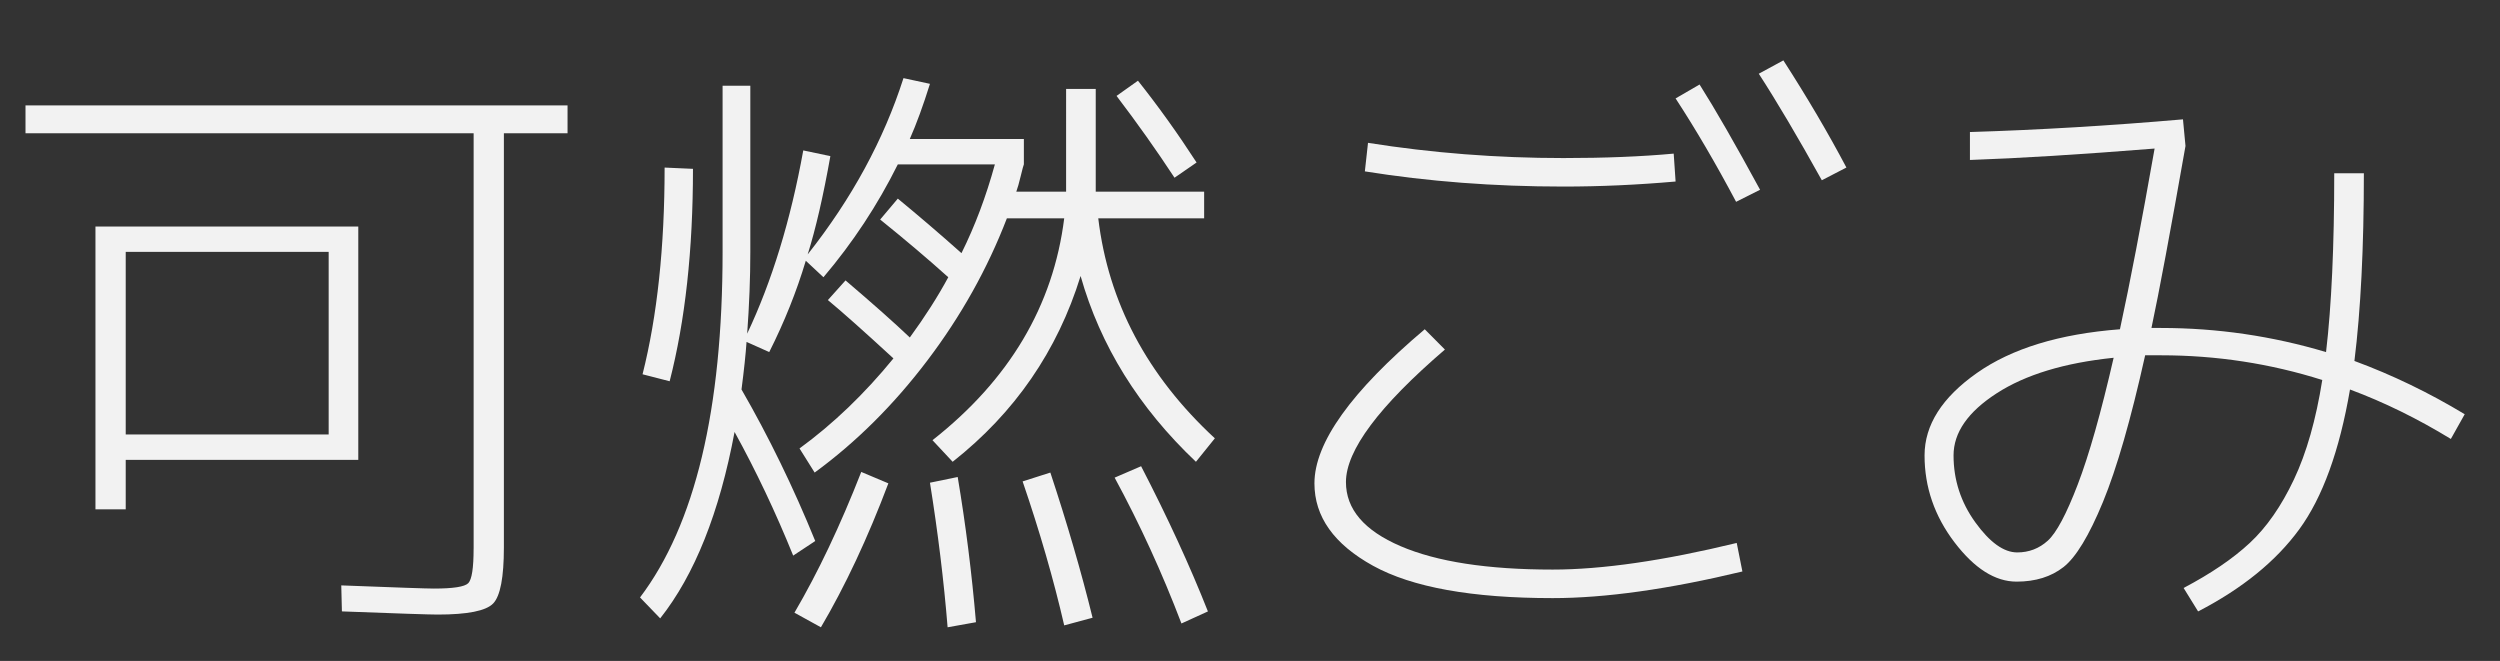 <?xml version="1.0" encoding="UTF-8" standalone="no"?>
<!-- Generator: Adobe Illustrator 16.0.4, SVG Export Plug-In . SVG Version: 6.00 Build 0)  -->

<svg
   xmlns:dc="http://purl.org/dc/elements/1.1/"
   xmlns:cc="http://creativecommons.org/ns#"
   xmlns:rdf="http://www.w3.org/1999/02/22-rdf-syntax-ns#"
   xmlns:svg="http://www.w3.org/2000/svg"
   xmlns="http://www.w3.org/2000/svg"
   xmlns:sodipodi="http://sodipodi.sourceforge.net/DTD/sodipodi-0.dtd"
   xmlns:inkscape="http://www.inkscape.org/namespaces/inkscape"
   version="1.1"
   id="レイヤー_1"
   x="0px"
   y="0px"
   width="87"
   height="23"
   viewBox="0 0 87 23"
   enable-background="new 0 0 46 23"
   xml:space="preserve"
   inkscape:version="0.48.5 r10040"
   sodipodi:docname="OB_kanengomi.svg"><rect x="0" y="0" width="87" height="23" fill="#333333" stroke="none"/><defs
   id="defs3101" /><sodipodi:namedview
   pagecolor="#ffffff"
   bordercolor="#666666"
   borderopacity="1"
   objecttolerance="10"
   gridtolerance="10"
   guidetolerance="10"
   inkscape:pageopacity="0"
   inkscape:pageshadow="2"
   inkscape:window-width="1247"
   inkscape:window-height="654"
   id="namedview3099"
   showgrid="false"
   inkscape:zoom="5.1304348"
   inkscape:cx="60.274684"
   inkscape:cy="6.3869974"
   inkscape:window-x="0"
   inkscape:window-y="0"
   inkscape:window-maximized="0"
   inkscape:current-layer="text3003" />


<g
   style="font-size:24px;font-style:normal;font-variant:normal;font-weight:200;font-stretch:normal;line-height:125%;letter-spacing:0px;word-spacing:0px;fill:#f2f2f2;fill-opacity:1;stroke:none;font-family:'M+ 2c light';-inkscape-font-specification:'M+ 2c light, Ultra-Light'"
   id="text3003"><g
   transform="scale(0.997,1.003)"
   style="font-size:22px;line-height:125%;fill:#f2f2f2;font-family:'M+ 2c light';-inkscape-font-specification:'M+ 2c light, Ultra-Light'"
   id="text3003-9"><path
     d="m 4.388,15.955 0,1.716 -1.056,0 0,-9.812 9.174,0 0,8.096 z m 0,-0.88 7.084,0 0,-6.337 -7.084,0 z m 12.144,3.96 0,-14.41 -15.642,0 0,-0.968 18.92,0 0,0.968 -2.222,0 0,14.366 c -1.9e-5,1.042 -0.125,1.691 -0.374,1.947 -0.249,0.257 -0.895,0.385 -1.936,0.385 -0.293,-1e-6 -1.408,-0.037 -3.344,-0.11 L 11.912,20.311 c 1.906,0.073 2.984,0.11 3.233,0.11 0.675,0 1.075,-0.062 1.199,-0.187 0.125,-0.125 0.187,-0.524 0.187,-1.199 z"
     style=""
     id="path2985" /><path
     d="m 22.428,12.986 c 0.513,-2.024 0.77,-4.415 0.77,-7.172 l 0.99,0.044 c -3e-6,2.816 -0.271,5.272 -0.814,7.37 z m 14.784,-9.9 1.034,0 0,3.102 0,0.462 3.784,0 0,0.924 -3.696,0 c 0.352,2.918 1.708,5.463 4.07,7.634 L 41.744,16.022 C 39.749,14.144 38.407,11.996 37.718,9.576 36.911,12.171 35.423,14.32 33.252,16.022 l -0.704,-0.749 c 2.684,-2.097 4.216,-4.663 4.598,-7.699 l -2.001,0 c -0.675,1.745 -1.599,3.388 -2.772,4.928 -1.173,1.54 -2.486,2.838 -3.938,3.894 l -0.528,-0.837 c 1.173,-0.85 2.266,-1.892 3.278,-3.124 -1.026,-0.939 -1.789,-1.613 -2.288,-2.024 l 0.616,-0.682 c 0.953,0.807 1.701,1.467 2.244,1.98 0.528,-0.719 0.976,-1.415 1.342,-2.09 C 32.394,8.989 31.602,8.321 30.722,7.617 l 0.616,-0.726 c 0.718,0.587 1.459,1.217 2.222,1.892 0.47,-0.939 0.858,-1.965 1.166,-3.08 l -3.388,0 C 30.634,7.111 29.769,8.417 28.742,9.619 L 28.126,9.047 c -0.323,1.071 -0.748,2.127 -1.276,3.168 l -0.792,-0.352 c -0.029,0.426 -0.088,0.976 -0.176,1.65 0.953,1.643 1.811,3.395 2.574,5.258 l -0.77,0.506 c -0.616,-1.511 -1.298,-2.941 -2.046,-4.29 -0.528,2.801 -1.394,4.958 -2.596,6.468 l -0.704,-0.726 c 1.921,-2.523 2.882,-6.519 2.882,-11.99 l 0,-5.764 0.968,0 0,5.764 c -5e-6,0.895 -0.037,1.841 -0.11,2.838 0.865,-1.819 1.518,-3.938 1.958,-6.358 l 0.946,0.198 c -0.249,1.393 -0.513,2.53 -0.792,3.41 1.54,-1.936 2.654,-3.974 3.344,-6.116 l 0.924,0.198 c -0.235,0.748 -0.469,1.386 -0.704,1.914 l 3.982,0 0,0.88 c -0.014,0.03 -0.051,0.165 -0.11,0.407 C 35.569,6.352 35.518,6.532 35.474,6.649 l 1.738,0 0,-0.395 z m 1.76,0.242 0.748,-0.528 c 0.704,0.88 1.386,1.826 2.046,2.838 l -0.77,0.528 C 40.366,5.212 39.691,4.266 38.972,3.327 z m -11.242,17.93 c 0.821,-1.393 1.599,-3.021 2.332,-4.884 l 0.946,0.396 c -0.718,1.892 -1.503,3.557 -2.354,4.994 z m 5.346,0.506 c -0.132,-1.613 -0.337,-3.285 -0.616,-5.016 l 0.968,-0.198 c 0.278,1.643 0.491,3.322 0.638,5.038 z m 4.07,-0.066 C 36.779,20.114 36.295,18.449 35.694,16.703 l 0.968,-0.307 c 0.586,1.76 1.078,3.439 1.474,5.037 z m 4.092,-0.066 c -0.675,-1.76 -1.452,-3.446 -2.332,-5.06 l 0.924,-0.396 c 0.924,1.775 1.702,3.454 2.332,5.038 z"
     style=""
     id="path2987" /><path
     d="m 58.486,3.415 0.837,-0.483 c 0.542,0.85 1.246,2.068 2.112,3.652 L 60.598,7.002 C 59.894,5.682 59.19,4.486 58.486,3.415 z m 2.904,-0.857 0.858,-0.463 c 0.836,1.291 1.569,2.53 2.2,3.718 L 63.59,6.254 C 62.754,4.758 62.021,3.526 61.39,2.558 z m -13.75,3.388 0.11,-0.99 c 2.229,0.352 4.502,0.528 6.82,0.528 1.437,1.48e-5 2.72,-0.051 3.85,-0.154 l 0.066,0.968 C 57.151,6.415 55.846,6.473 54.57,6.473 52.15,6.473 49.84,6.297 47.64,5.946 z M 45.88,16.77 c -3e-6,-1.408 1.283,-3.19 3.85,-5.346 l 0.704,0.704 c -2.302,1.965 -3.454,3.498 -3.454,4.598 -3e-6,0.939 0.634,1.679 1.903,2.222 1.269,0.543 3.04,0.814 5.313,0.814 1.73,0 3.872,-0.308 6.424,-0.924 l 0.198,0.99 c -2.581,0.616 -4.789,0.924 -6.622,0.924 -2.816,-10e-7 -4.906,-0.374 -6.27,-1.122 -1.364,-0.748 -2.046,-1.701 -2.046,-2.86 z"
     style=""
     id="path2989" /><path
     d="m 68.76,4.581 c 2.405,-0.073 4.884,-0.22 7.436,-0.44 l 0.088,0.924 c -0.528,2.977 -0.924,5.082 -1.188,6.314 l 0.33,0 c 1.965,9e-6 3.887,0.279 5.764,0.837 0.191,-1.614 0.286,-3.682 0.286,-6.204 l 1.034,0 c -1.7e-5,2.581 -0.11,4.752 -0.33,6.512 1.32,0.484 2.603,1.1 3.85,1.848 l -0.484,0.858 c -1.159,-0.704 -2.332,-1.276 -3.52,-1.716 -0.367,2.127 -0.957,3.743 -1.771,4.851 -0.814,1.107 -1.991,2.057 -3.531,2.849 l -0.506,-0.814 c 0.953,-0.499 1.723,-1.019 2.31,-1.562 0.587,-0.543 1.1,-1.276 1.54,-2.2 0.44,-0.924 0.77,-2.075 0.99,-3.454 -1.819,-0.572 -3.696,-0.857 -5.632,-0.857 l -0.55,0 c -0.499,2.229 -0.991,3.926 -1.474,5.092 -0.484,1.166 -0.942,1.918 -1.375,2.255 -0.433,0.337 -0.979,0.506 -1.639,0.506 -0.748,10e-7 -1.47,-0.455 -2.167,-1.364 -0.697,-0.91 -1.045,-1.914 -1.045,-3.014 -2e-6,-1.056 0.609,-2.009 1.826,-2.86 1.217,-0.851 2.882,-1.357 4.994,-1.518 0.352,-1.613 0.755,-3.703 1.21,-6.27 -2.581,0.205 -4.73,0.337 -6.446,0.396 z m 5.016,7.832 c -1.716,0.176 -3.076,0.586 -4.081,1.232 -1.005,0.645 -1.507,1.364 -1.507,2.156 -3e-6,0.85 0.253,1.624 0.759,2.321 0.506,0.697 0.994,1.045 1.463,1.045 0.41,1e-6 0.766,-0.136 1.067,-0.407 0.301,-0.271 0.649,-0.92 1.045,-1.947 0.396,-1.027 0.814,-2.493 1.254,-4.4 z"
     style=""
     id="path2991" /></g>
</g></svg>